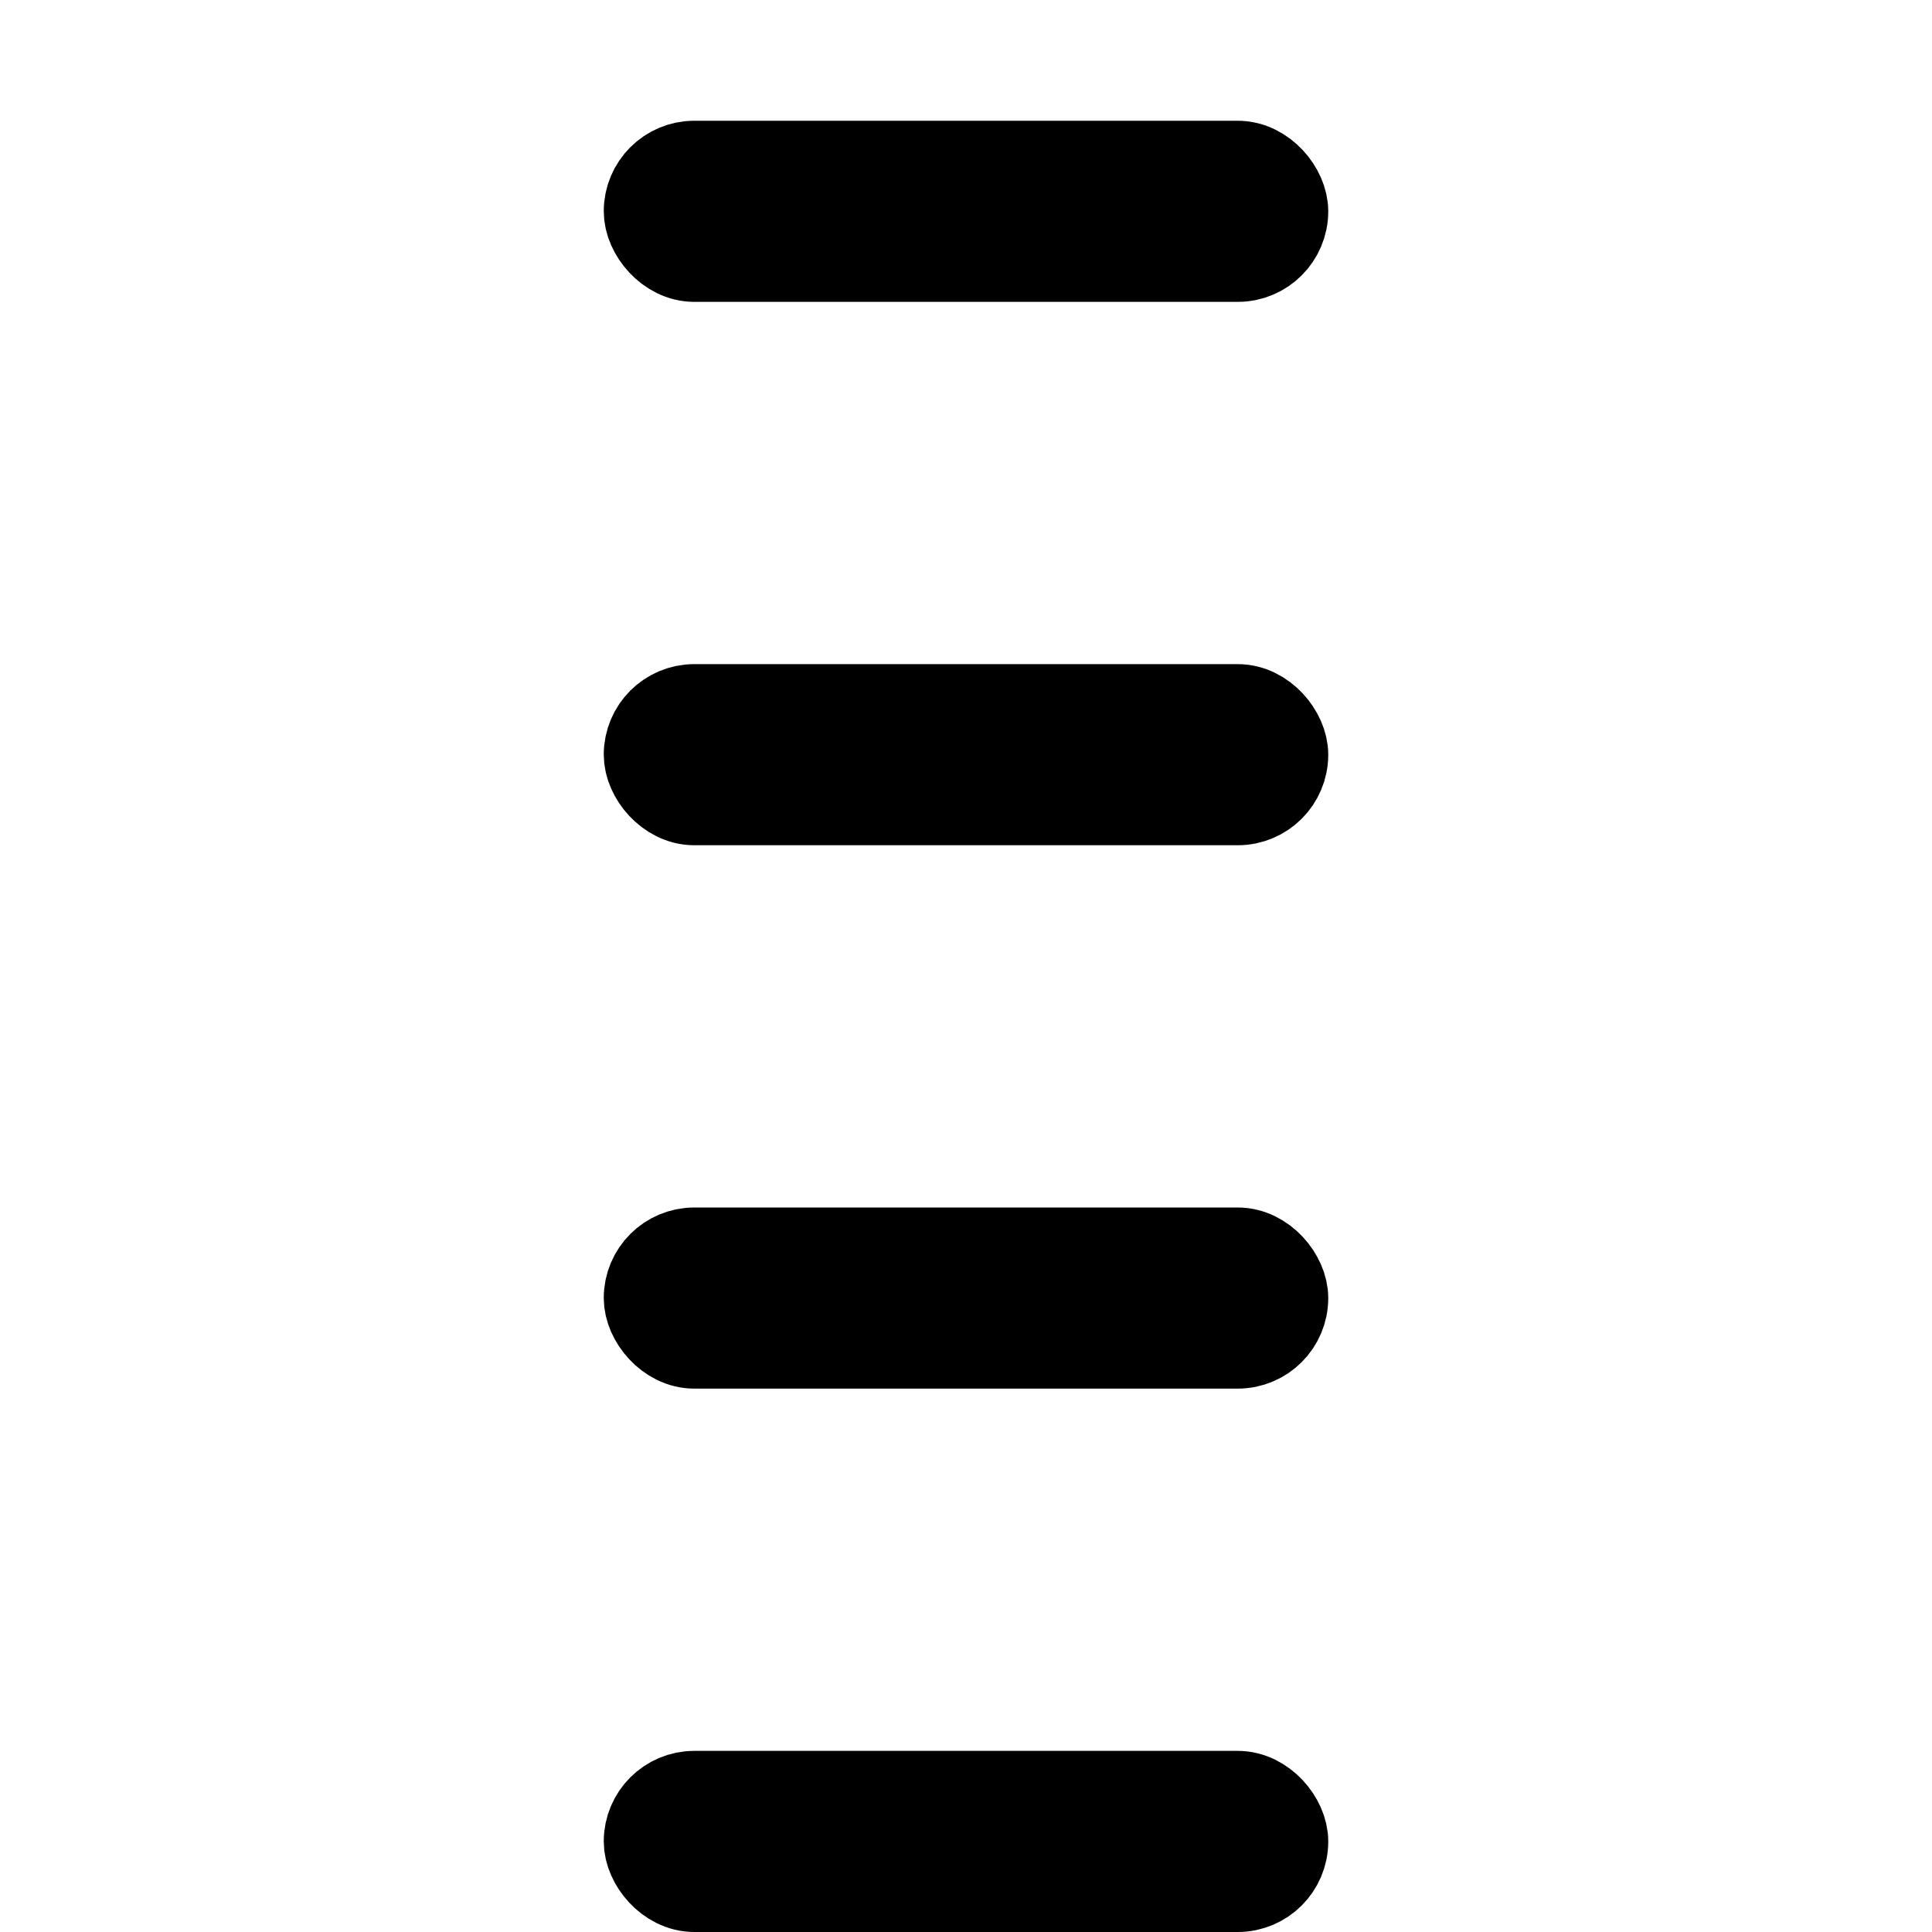 <svg width="16" height="16" fill="none" viewBox="0 0 16 16"  xmlns="http://www.w3.org/2000/svg">
<rect x="5.375" y="1.375" width="5.25" height="0.75" rx="0.375" stroke="currentColor" stroke-width="0.75" stroke-linecap="round" stroke-linejoin="round"/>
<rect x="5.375" y="5.875" width="5.25" height="0.75" rx="0.375" stroke="currentColor" stroke-width="0.75" stroke-linecap="round" stroke-linejoin="round"/>
<rect x="5.375" y="10.375" width="5.25" height="0.75" rx="0.375" stroke="currentColor" stroke-width="0.75" stroke-linecap="round" stroke-linejoin="round"/>
<rect x="5.375" y="14.875" width="5.25" height="0.75" rx="0.375" stroke="currentColor" stroke-width="0.75" stroke-linecap="round" stroke-linejoin="round"/>
</svg>
